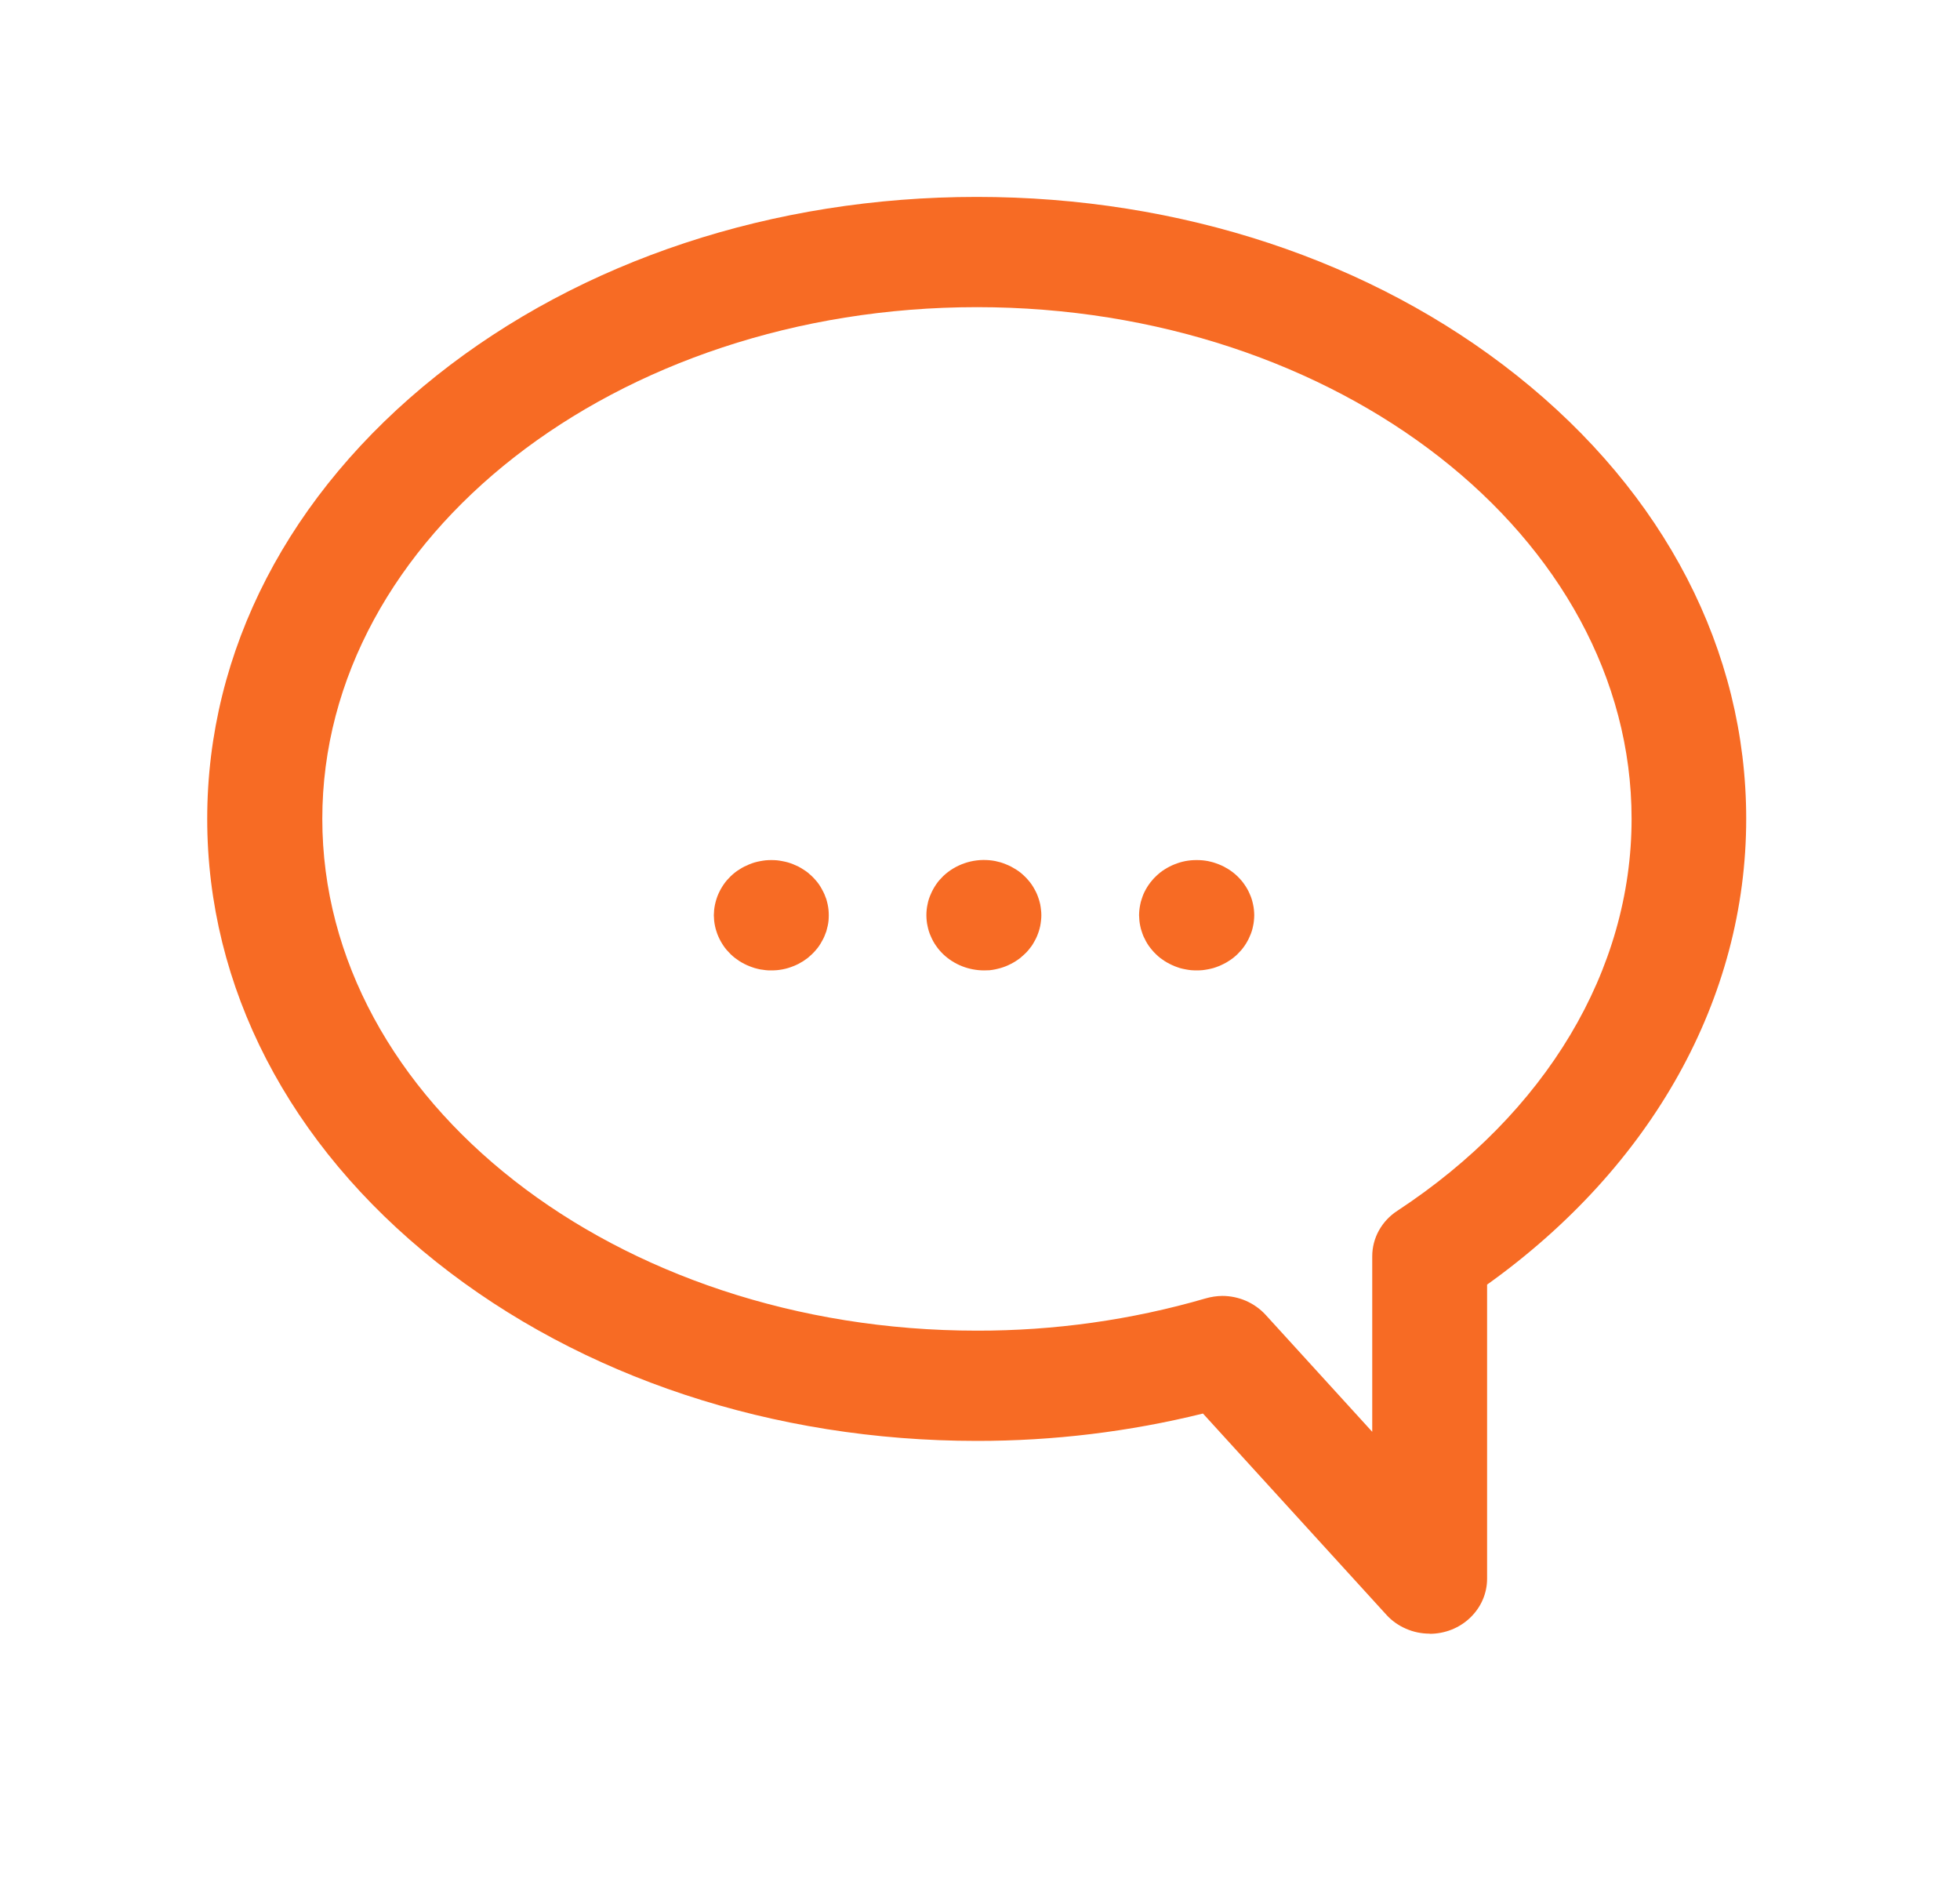 <svg width="25" height="24" viewBox="0 0 25 24" fill="none" xmlns="http://www.w3.org/2000/svg">
<path d="M18.235 20.833C18.131 20.833 18.028 20.812 17.933 20.77C17.838 20.729 17.753 20.669 17.684 20.593L15.344 18.026C14.401 18.259 13.432 18.376 12.459 18.375C9.865 18.375 7.416 17.564 5.568 16.095C3.682 14.595 2.643 12.586 2.643 10.442C2.643 8.298 3.684 6.291 5.568 4.79C7.416 3.32 9.865 2.511 12.459 2.511C15.053 2.511 17.502 3.32 19.349 4.79C21.235 6.29 22.273 8.298 22.273 10.442C22.273 12.73 21.074 14.876 18.968 16.382V20.132C18.968 20.319 18.891 20.497 18.753 20.629C18.616 20.761 18.43 20.835 18.235 20.835V20.833ZM15.59 16.526C15.695 16.526 15.798 16.548 15.893 16.589C15.988 16.631 16.073 16.691 16.142 16.766L17.503 18.259V16.021C17.503 15.906 17.532 15.793 17.588 15.692C17.644 15.591 17.725 15.504 17.824 15.44C19.722 14.193 20.811 12.372 20.811 10.442C20.811 6.844 17.065 3.917 12.461 3.917C7.857 3.917 4.111 6.844 4.111 10.442C4.111 14.04 7.855 16.969 12.459 16.969C13.447 16.971 14.431 16.833 15.377 16.558C15.446 16.538 15.518 16.527 15.59 16.526Z" fill="#F76B24"/>
<path d="M9.838 12.375C9.814 12.375 9.79 12.375 9.767 12.372C9.744 12.369 9.718 12.366 9.695 12.362C9.673 12.357 9.646 12.351 9.626 12.345C9.605 12.338 9.58 12.33 9.558 12.321C9.536 12.312 9.515 12.303 9.494 12.292C9.472 12.281 9.452 12.269 9.432 12.257C9.412 12.244 9.393 12.23 9.374 12.216C9.355 12.201 9.337 12.185 9.32 12.169C9.303 12.152 9.287 12.135 9.271 12.117C9.256 12.1 9.242 12.081 9.229 12.062C9.216 12.043 9.204 12.023 9.192 12.002C9.181 11.982 9.171 11.962 9.162 11.941C9.152 11.919 9.145 11.898 9.138 11.876C9.13 11.854 9.125 11.832 9.12 11.809C9.115 11.787 9.112 11.764 9.109 11.741C9.107 11.718 9.106 11.695 9.105 11.672C9.106 11.649 9.107 11.626 9.109 11.603C9.114 11.557 9.124 11.511 9.138 11.467C9.145 11.445 9.152 11.424 9.162 11.402C9.171 11.382 9.181 11.361 9.192 11.341C9.204 11.32 9.216 11.3 9.229 11.281C9.242 11.262 9.256 11.244 9.271 11.226C9.287 11.208 9.303 11.191 9.32 11.174C9.337 11.158 9.355 11.142 9.374 11.127C9.393 11.112 9.412 11.099 9.432 11.087C9.452 11.074 9.472 11.062 9.494 11.051C9.515 11.041 9.536 11.031 9.558 11.022C9.58 11.013 9.603 11.005 9.626 10.998C9.648 10.992 9.672 10.986 9.695 10.982C9.719 10.977 9.744 10.974 9.767 10.971C9.814 10.967 9.863 10.967 9.911 10.971C9.934 10.974 9.959 10.977 9.981 10.982C10.003 10.986 10.03 10.992 10.051 10.998C10.074 11.005 10.097 11.013 10.119 11.022C10.141 11.031 10.163 11.041 10.184 11.051C10.205 11.062 10.225 11.074 10.245 11.087C10.265 11.099 10.284 11.113 10.303 11.127C10.321 11.142 10.339 11.158 10.356 11.174C10.373 11.191 10.39 11.208 10.405 11.226C10.421 11.244 10.435 11.262 10.448 11.281C10.461 11.3 10.473 11.32 10.484 11.341C10.495 11.361 10.506 11.382 10.515 11.402C10.524 11.424 10.532 11.446 10.54 11.467C10.547 11.489 10.552 11.514 10.557 11.534C10.567 11.579 10.571 11.626 10.571 11.672C10.571 11.695 10.57 11.718 10.568 11.741C10.566 11.764 10.562 11.787 10.557 11.809C10.552 11.831 10.546 11.856 10.54 11.876C10.533 11.896 10.524 11.92 10.515 11.941C10.506 11.962 10.496 11.982 10.484 12.002C10.473 12.023 10.461 12.043 10.448 12.062C10.435 12.081 10.42 12.1 10.405 12.117C10.39 12.135 10.373 12.152 10.356 12.169C10.339 12.185 10.321 12.201 10.303 12.216C10.284 12.23 10.265 12.244 10.245 12.257C10.225 12.269 10.204 12.281 10.184 12.292C10.163 12.303 10.141 12.312 10.119 12.321C10.097 12.33 10.074 12.338 10.051 12.345C10.029 12.352 10.005 12.357 9.981 12.362C9.958 12.366 9.933 12.37 9.911 12.372C9.889 12.374 9.863 12.375 9.838 12.375Z" fill="#F76B24"/>
<path d="M15.262 12.375C15.238 12.375 15.214 12.374 15.19 12.372C15.166 12.369 15.141 12.366 15.119 12.361C15.096 12.357 15.07 12.351 15.049 12.345C15.029 12.338 15.004 12.33 14.982 12.321C14.96 12.312 14.938 12.302 14.917 12.291C14.875 12.27 14.835 12.244 14.798 12.216C14.779 12.201 14.761 12.185 14.745 12.169C14.727 12.152 14.711 12.135 14.696 12.117C14.681 12.099 14.666 12.081 14.653 12.062C14.64 12.043 14.627 12.023 14.616 12.002C14.605 11.982 14.595 11.961 14.585 11.94C14.577 11.919 14.568 11.897 14.562 11.876C14.554 11.854 14.548 11.831 14.544 11.809C14.534 11.764 14.53 11.717 14.529 11.671C14.529 11.648 14.531 11.625 14.533 11.602C14.536 11.579 14.539 11.556 14.544 11.534C14.548 11.511 14.554 11.489 14.562 11.467C14.568 11.445 14.577 11.423 14.585 11.402C14.594 11.381 14.605 11.361 14.616 11.34C14.627 11.32 14.64 11.3 14.653 11.281C14.666 11.262 14.681 11.243 14.696 11.226C14.711 11.208 14.727 11.19 14.745 11.174C14.761 11.158 14.779 11.142 14.798 11.127C14.835 11.098 14.875 11.073 14.918 11.051C14.938 11.04 14.96 11.031 14.982 11.022C15.005 11.013 15.027 11.005 15.05 10.998C15.073 10.991 15.096 10.986 15.119 10.981C15.143 10.977 15.168 10.973 15.19 10.971C15.239 10.967 15.288 10.967 15.337 10.971C15.36 10.973 15.386 10.977 15.408 10.981C15.43 10.986 15.457 10.992 15.477 10.998C15.498 11.005 15.523 11.013 15.545 11.022C15.567 11.031 15.589 11.04 15.61 11.051C15.631 11.062 15.651 11.074 15.671 11.086C15.691 11.099 15.711 11.113 15.729 11.127C15.748 11.142 15.766 11.158 15.783 11.174C15.8 11.19 15.816 11.208 15.832 11.226C15.847 11.243 15.861 11.262 15.874 11.281C15.887 11.3 15.9 11.32 15.911 11.34C15.922 11.361 15.933 11.381 15.941 11.402C15.951 11.423 15.959 11.445 15.966 11.467C15.973 11.489 15.979 11.514 15.983 11.534C15.988 11.554 15.992 11.581 15.994 11.602C15.996 11.625 15.998 11.648 15.998 11.671C15.998 11.694 15.996 11.717 15.994 11.74C15.992 11.763 15.988 11.787 15.983 11.809C15.979 11.83 15.973 11.856 15.966 11.876C15.959 11.898 15.951 11.919 15.941 11.94C15.933 11.961 15.922 11.982 15.911 12.002C15.9 12.023 15.887 12.043 15.874 12.062C15.861 12.081 15.847 12.099 15.832 12.117C15.816 12.135 15.8 12.152 15.783 12.169C15.766 12.185 15.748 12.201 15.729 12.216C15.711 12.23 15.691 12.244 15.671 12.256C15.652 12.269 15.631 12.281 15.61 12.291C15.589 12.302 15.567 12.312 15.545 12.321C15.523 12.33 15.5 12.338 15.477 12.345C15.455 12.351 15.431 12.357 15.408 12.361C15.384 12.366 15.359 12.369 15.337 12.372C15.312 12.374 15.287 12.375 15.262 12.375Z" fill="#F76B24"/>
<path d="M12.549 12.375C12.355 12.374 12.169 12.3 12.031 12.169C12.014 12.153 11.998 12.135 11.982 12.117C11.967 12.1 11.953 12.081 11.94 12.062C11.926 12.043 11.914 12.023 11.903 12.003C11.892 11.983 11.882 11.962 11.873 11.941C11.863 11.92 11.855 11.898 11.848 11.876C11.841 11.854 11.835 11.829 11.831 11.809C11.826 11.787 11.822 11.764 11.82 11.741C11.815 11.694 11.815 11.647 11.82 11.6C11.822 11.578 11.826 11.555 11.831 11.533C11.835 11.51 11.841 11.486 11.848 11.465C11.855 11.444 11.863 11.422 11.873 11.401C11.882 11.38 11.892 11.359 11.903 11.339C11.914 11.318 11.927 11.299 11.94 11.279C11.952 11.26 11.967 11.242 11.982 11.224C11.998 11.206 12.014 11.189 12.031 11.172C12.108 11.099 12.201 11.043 12.303 11.008C12.405 10.973 12.513 10.96 12.621 10.97C12.645 10.972 12.67 10.976 12.693 10.98C12.715 10.985 12.739 10.991 12.762 10.997C12.785 11.004 12.807 11.012 12.829 11.021C12.851 11.03 12.873 11.039 12.894 11.05C12.936 11.072 12.976 11.097 13.014 11.126C13.032 11.141 13.05 11.156 13.067 11.173C13.084 11.189 13.101 11.207 13.116 11.225C13.131 11.242 13.146 11.261 13.159 11.28C13.172 11.299 13.184 11.319 13.195 11.339C13.207 11.36 13.217 11.38 13.226 11.401C13.235 11.422 13.243 11.444 13.25 11.466C13.257 11.488 13.263 11.51 13.268 11.533C13.272 11.555 13.276 11.578 13.278 11.601C13.284 11.648 13.284 11.695 13.278 11.742C13.276 11.764 13.272 11.787 13.268 11.809C13.263 11.832 13.257 11.855 13.25 11.877C13.243 11.898 13.235 11.92 13.226 11.941C13.217 11.962 13.207 11.983 13.195 12.003C13.184 12.024 13.172 12.043 13.159 12.063C13.146 12.081 13.131 12.1 13.116 12.118C13.101 12.136 13.084 12.153 13.067 12.169C13.05 12.185 13.032 12.201 13.014 12.216C12.976 12.245 12.936 12.271 12.894 12.292C12.873 12.303 12.851 12.313 12.829 12.322C12.807 12.331 12.785 12.338 12.762 12.345C12.739 12.352 12.713 12.357 12.693 12.362C12.672 12.367 12.644 12.37 12.621 12.373C12.597 12.374 12.573 12.375 12.549 12.375Z" fill="#F76B24"/>
</svg>
